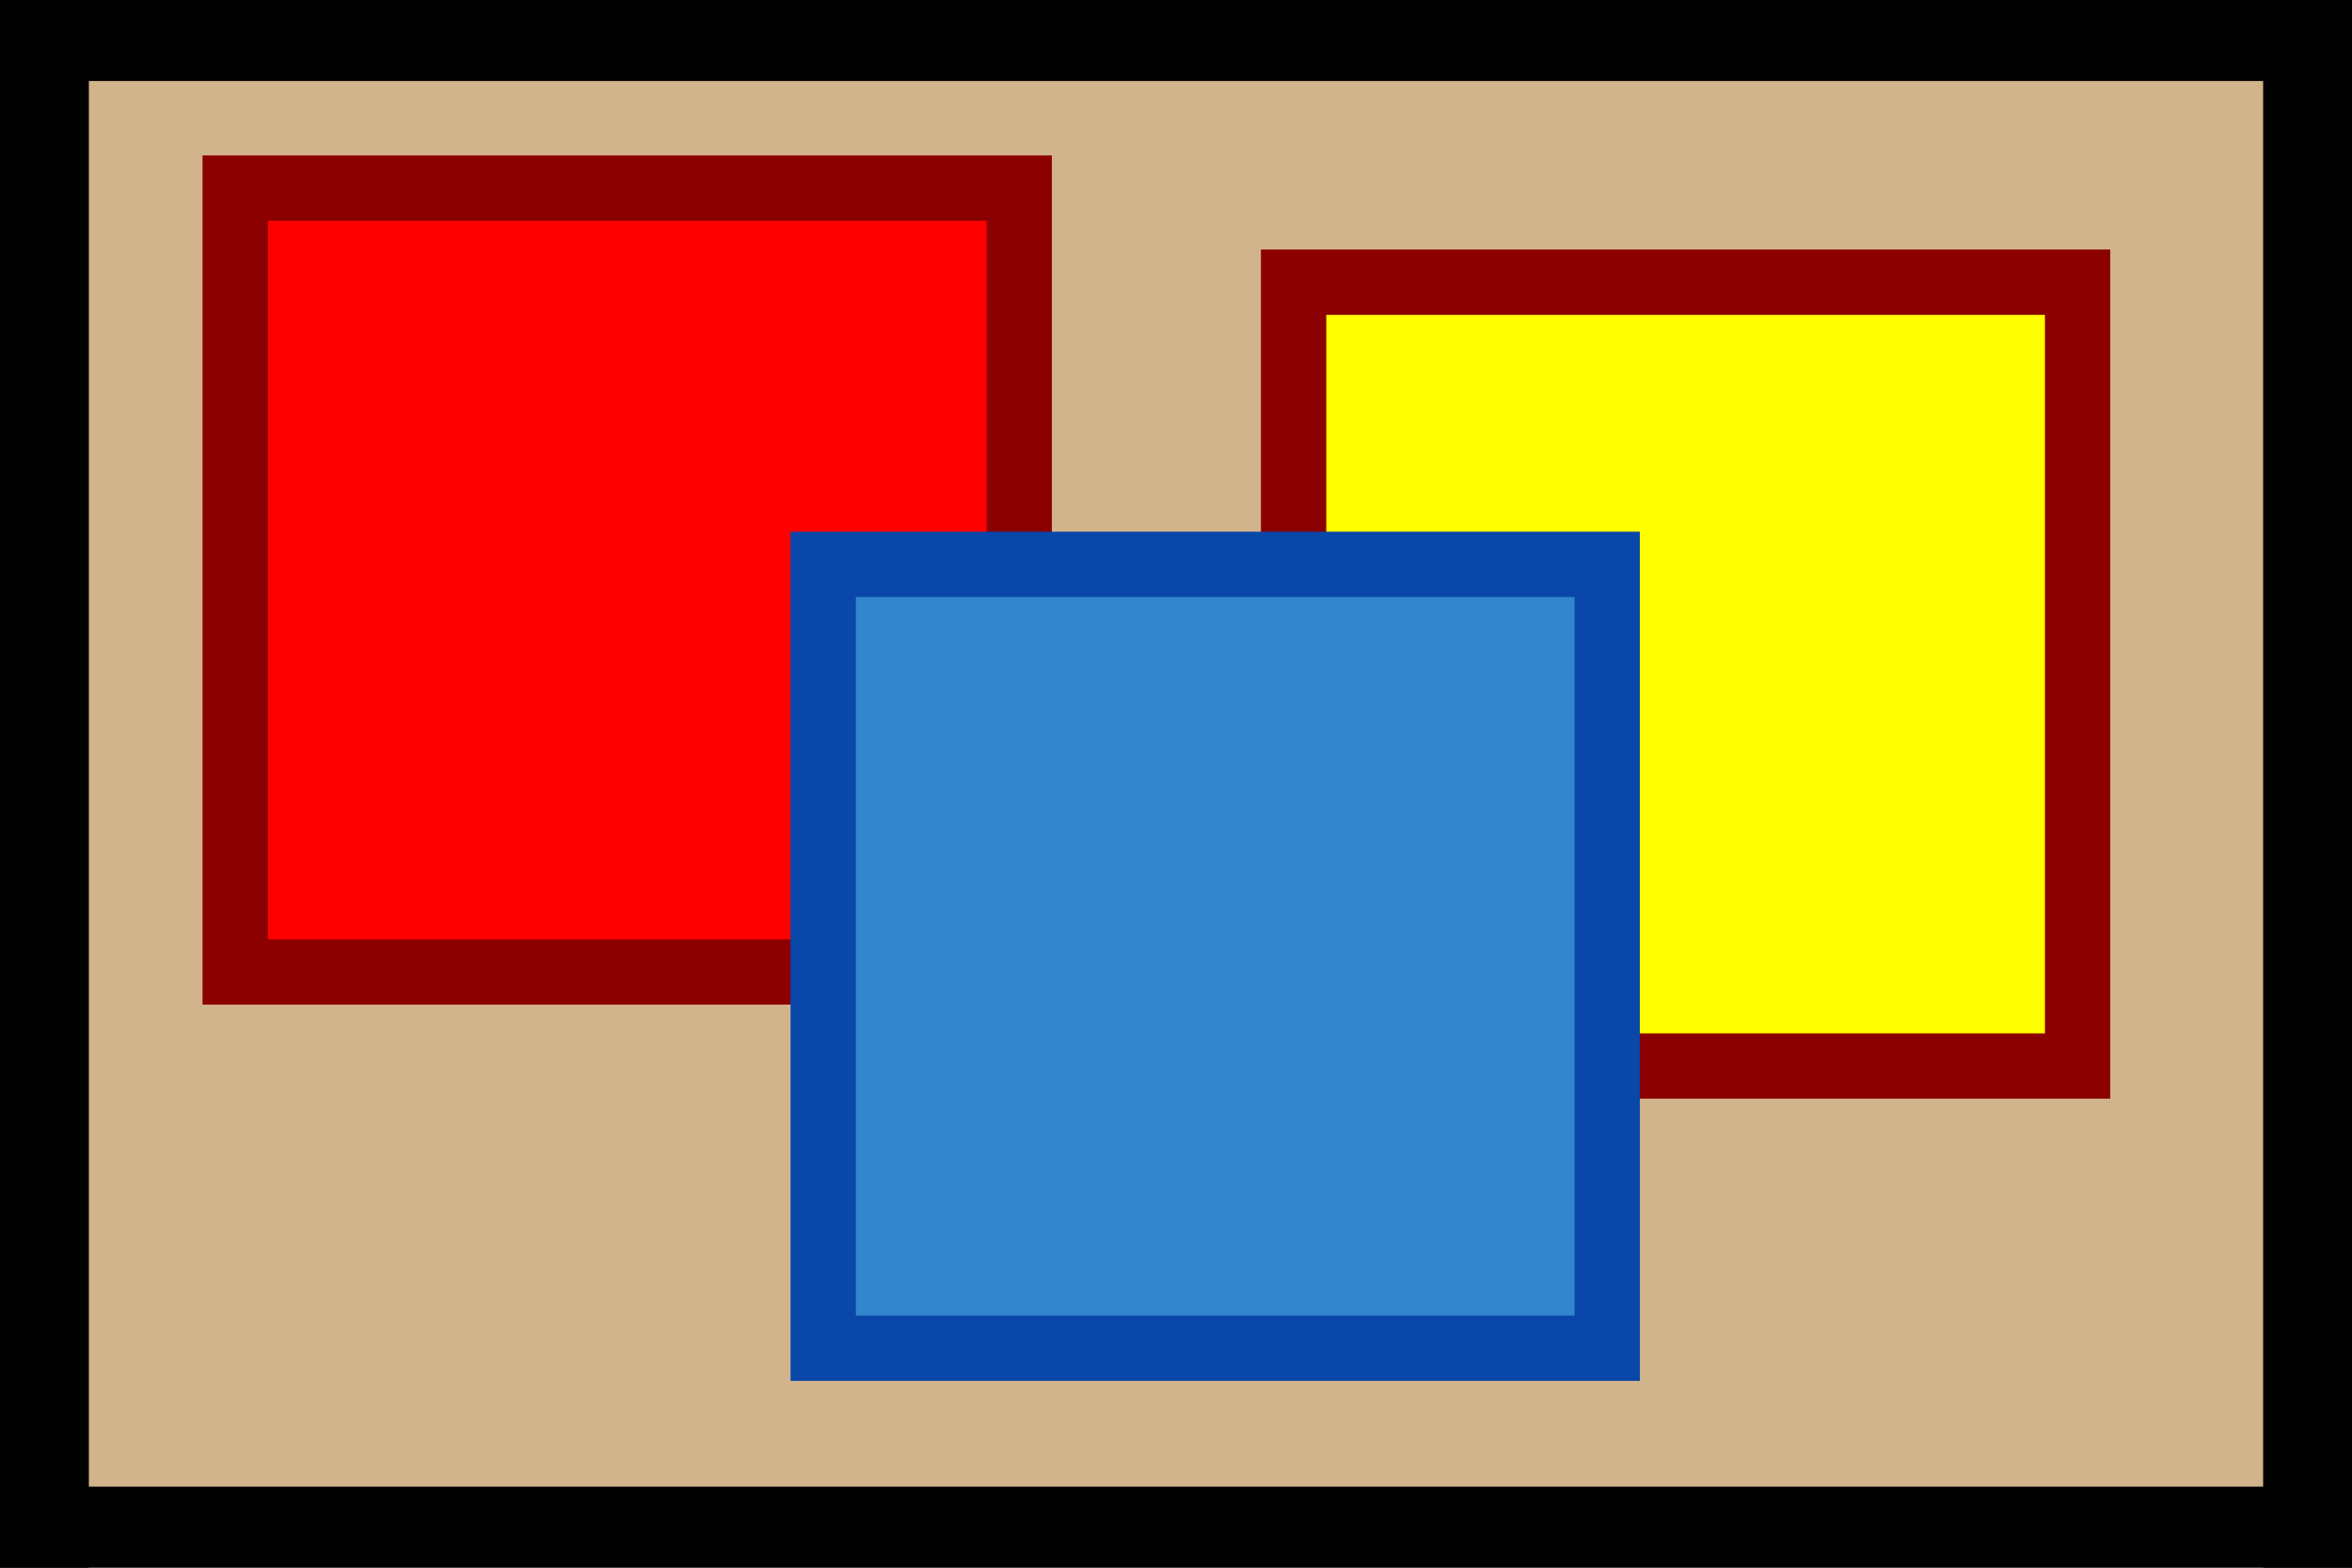 <svg viewBox="0 0 36 24" width="36" height="24" xmlns="http://www.w3.org/2000/svg" xmlns:xlink="http://www.w3.org/1999/xlink">
  <title>Pieces</title>
  <desc>Pieces marker for Vassal</desc>

  <defs id="common">
    <rect
      id="background"
      width="100%"
      height="100%"
      fill="tan"
      stroke-width="1"
    />

    <g id="border" stroke="black" stroke-width="2">
      <line x1="0" y1="1%" x2="100%" y2="1%" />
      <line x1="1%" y1="1%" x2="1%" y2="100%" />
      <line x1="0" y1="99%" x2="100%" y2="99%" />
      <line x1="99%" y1="1%" x2="99%" y2="100%" />
    </g>

    <clipPath id="block">
      <use xlink:href="#background"/>
    </clipPath>
  </defs>

  <g id="stuff">
    <use xlink:href="#background" clip-path="url(#block)"/>
    <use xlink:href="#border" clip-path="url(#block)"/>

    <rect
      id="background"
      x="10%"
      y="12%"
      width="12"
      height="12"
      fill="red"
      stroke="darkred"
      stroke-width="1"
    />

    <g id="spanish">
      <rect
        id="background"
        x="55%"
        y="18%"
        width="12"
        height="12"
        fill="yellow"
        stroke="darkred"
        stroke-width="1"
      />
    </g>

    <rect
      id="background"
      x="35%"
      y="36%"
      width="12"
      height="12"
      fill="rgb(51,133,205)"
      stroke="rgb(9,71,168)"
      stroke-width="1"
    />
  </g>
</svg>